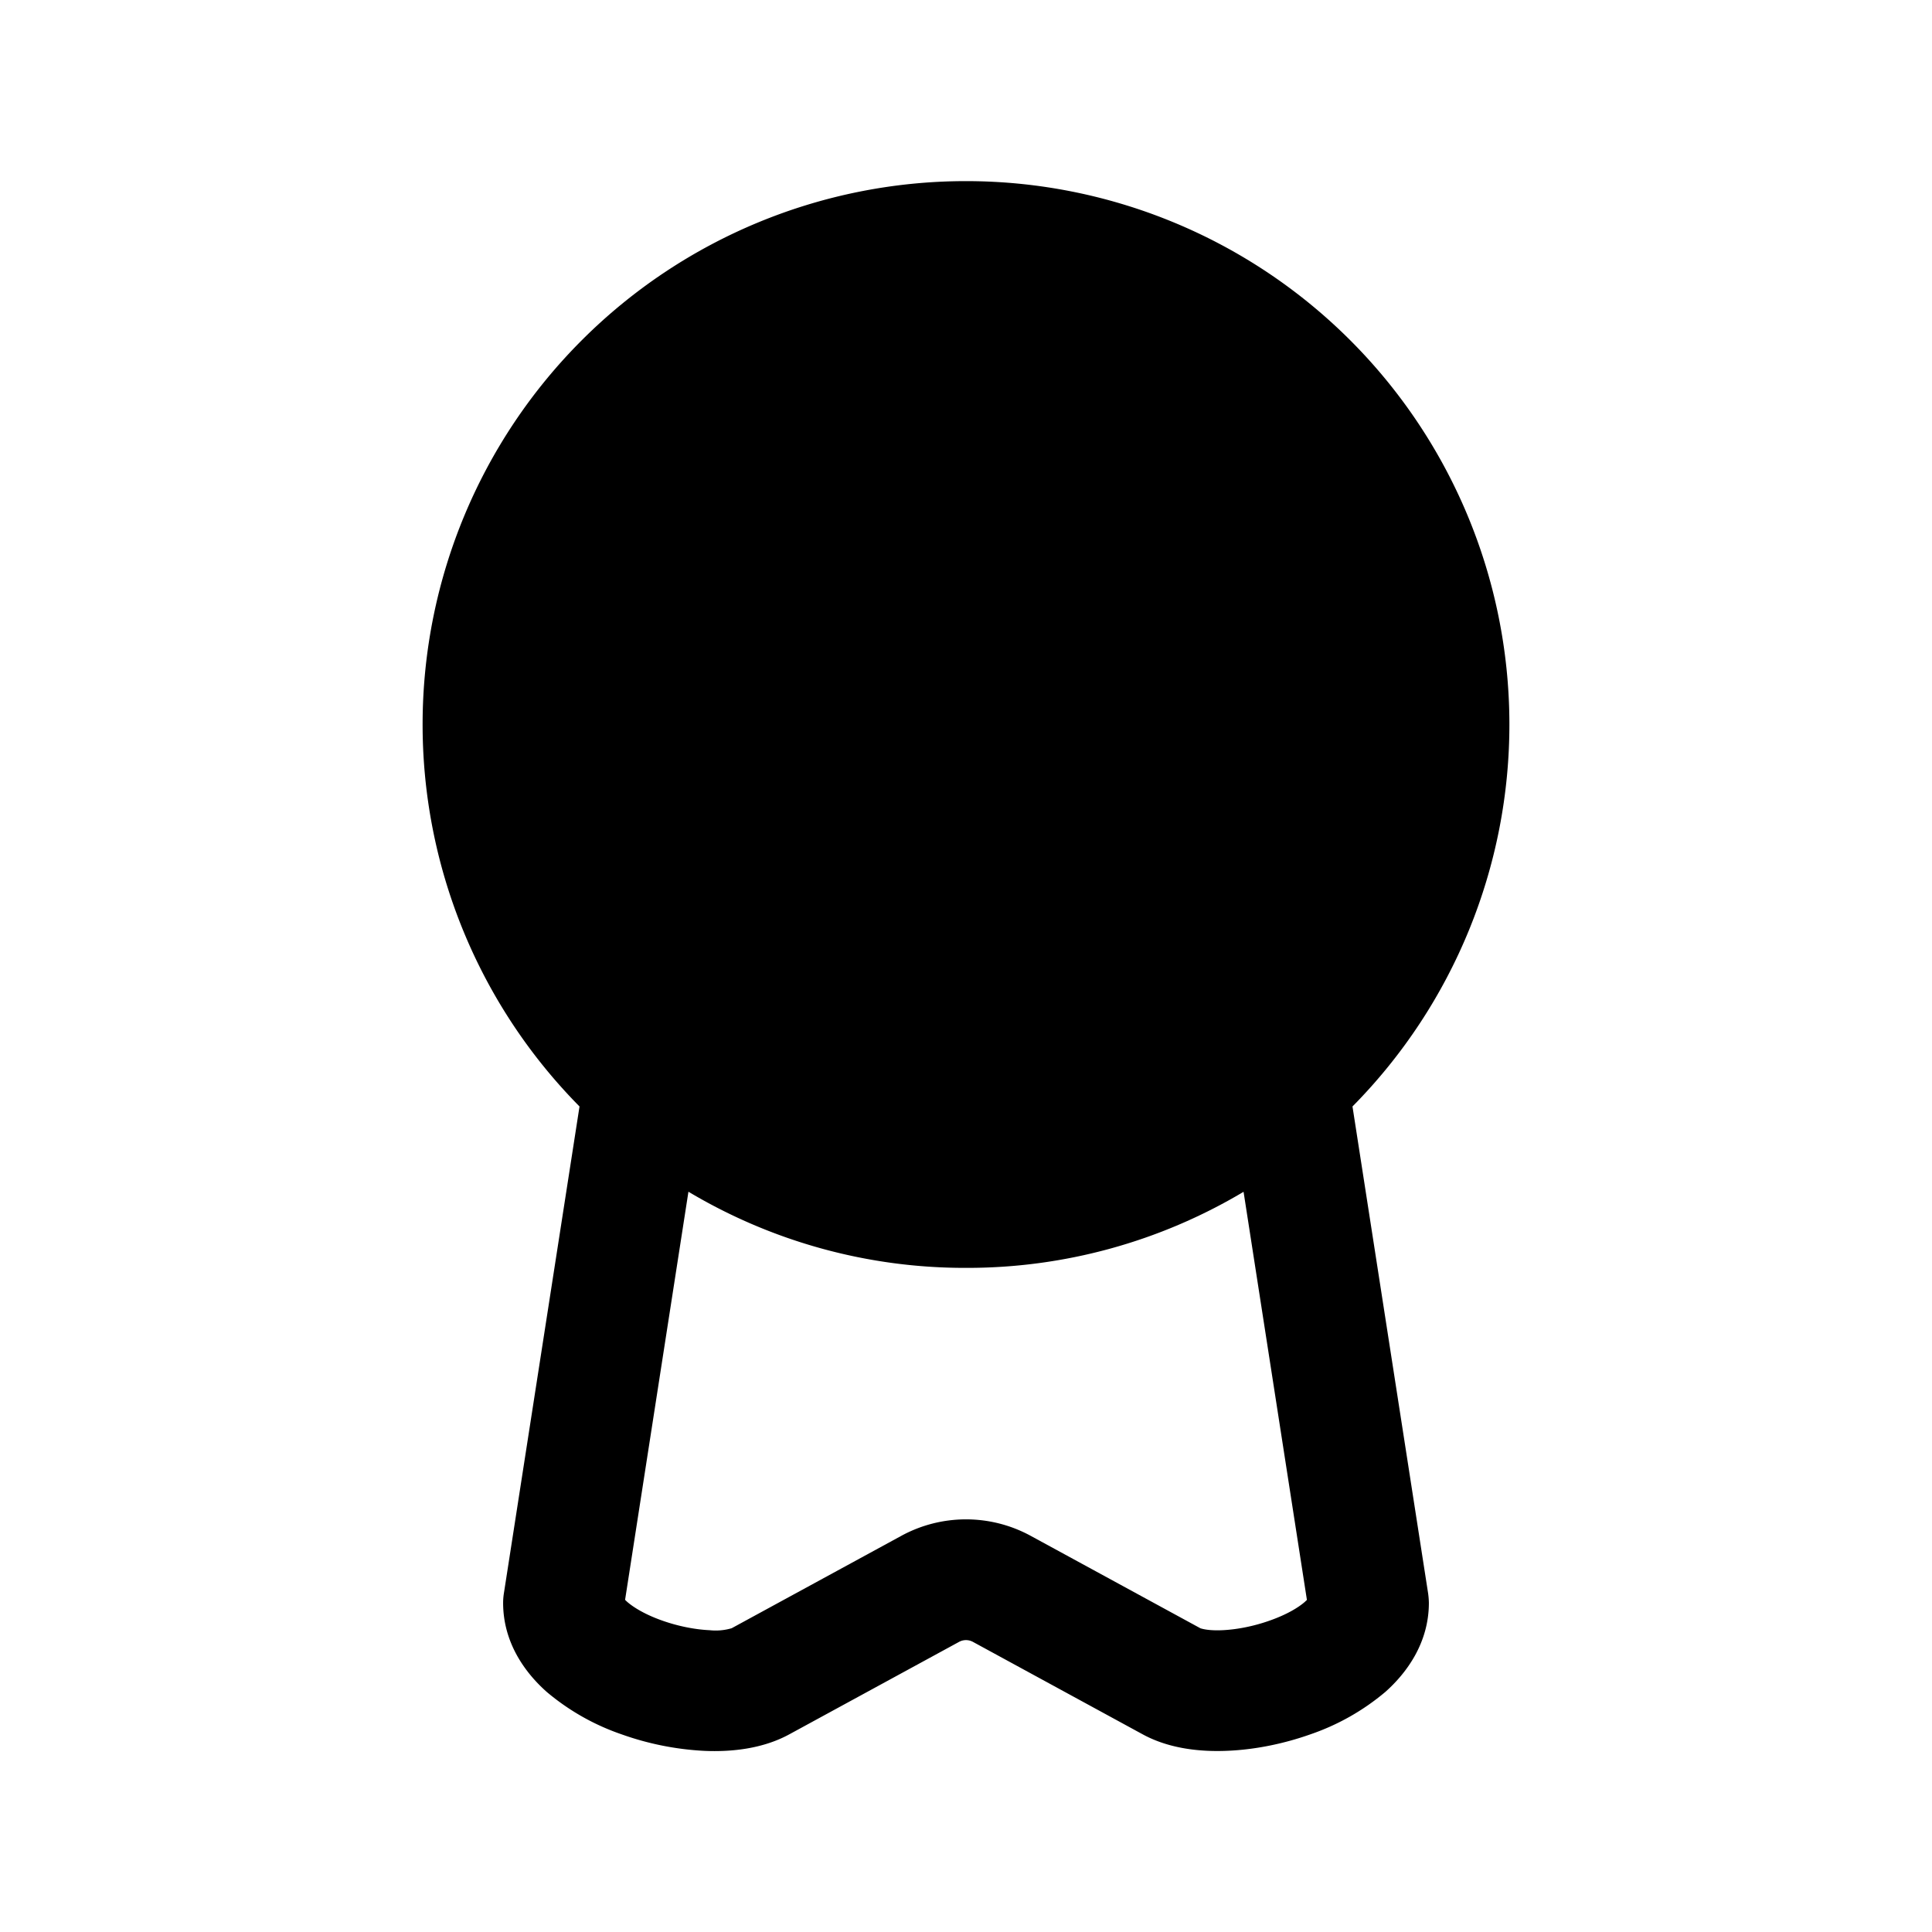 <svg xmlns="http://www.w3.org/2000/svg" width="3em" height="3em" viewBox="0 0 24 24"><path fill="currentColor" d="M12 2.25a6.75 6.75 0 0 1 4.801 11.495l.94 6.051a1 1 0 0 1 .009.115c0 .496-.274.869-.54 1.106a2.9 2.9 0 0 1-.933.528c-.33.117-.688.19-1.03.204c-.323.014-.716-.021-1.053-.205l-2.106-1.147a.18.18 0 0 0-.176 0l-2.106 1.147c-.337.184-.73.22-1.054.206a3.6 3.6 0 0 1-1.029-.205a2.9 2.9 0 0 1-.932-.528c-.267-.237-.541-.61-.541-1.106q0-.057.009-.115l.94-6.051A6.75 6.75 0 0 1 12 2.25m4.213 17.645l.022-.02l-.787-5.07A6.7 6.7 0 0 1 12 15.75a6.7 6.7 0 0 1-3.448-.946l-.787 5.07l.022.021c.084.075.234.164.438.236c.2.071.411.112.591.12a.7.7 0 0 0 .271-.024h.001l2.106-1.147a1.68 1.68 0 0 1 1.612 0l2.106 1.147c.012.004.094.032.272.024c.18-.008.391-.049.59-.12c.205-.072.355-.16.44-.236"/></svg>